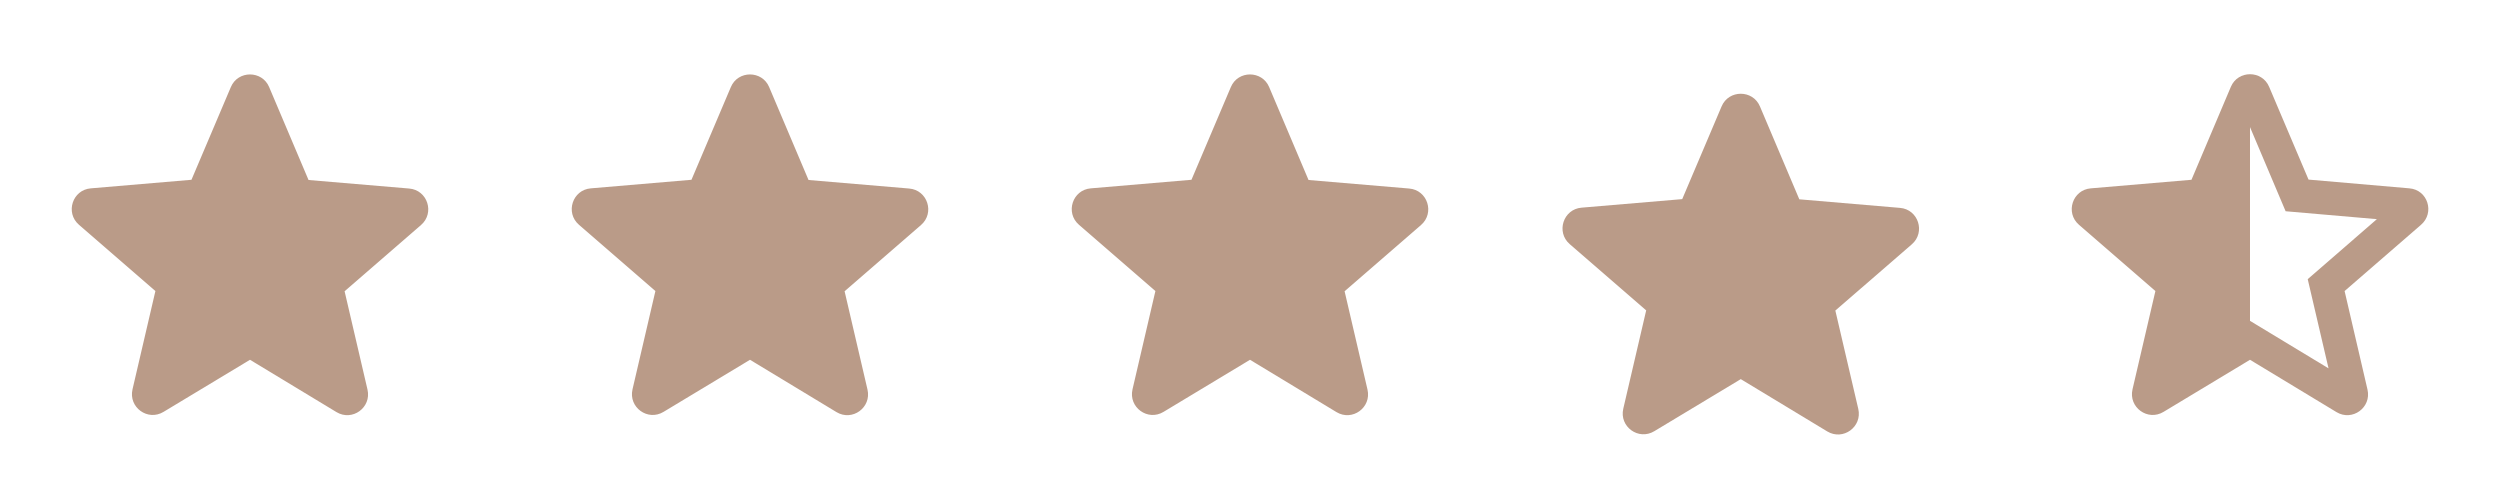 <svg width="80" height="16" viewBox="0 0 80 16" fill="none" xmlns="http://www.w3.org/2000/svg">
<path d="M8 11.513L10.767 13.187C11.273 13.493 11.893 13.04 11.76 12.467L11.027 9.32L13.473 7.2C13.92 6.813 13.68 6.08 13.093 6.033L9.873 5.76L8.613 2.787C8.387 2.247 7.613 2.247 7.387 2.787L6.127 5.753L2.907 6.027C2.32 6.073 2.08 6.807 2.527 7.193L4.973 9.313L4.24 12.46C4.107 13.033 4.727 13.487 5.233 13.18L8 11.513Z" fill="#BA9B88"/>
<path d="M24 11.513L26.767 13.187C27.273 13.493 27.893 13.04 27.76 12.467L27.027 9.32L29.473 7.2C29.92 6.813 29.68 6.08 29.093 6.033L25.873 5.76L24.613 2.787C24.387 2.247 23.613 2.247 23.387 2.787L22.127 5.753L18.907 6.027C18.32 6.073 18.08 6.807 18.527 7.193L20.973 9.313L20.24 12.46C20.107 13.033 20.727 13.487 21.233 13.18L24 11.513Z" fill="#BA9B88"/>
<path d="M40 11.513L42.767 13.187C43.273 13.493 43.893 13.04 43.76 12.467L43.027 9.32L45.473 7.2C45.92 6.813 45.68 6.08 45.093 6.033L41.873 5.76L40.613 2.787C40.387 2.247 39.613 2.247 39.387 2.787L38.127 5.753L34.907 6.027C34.32 6.073 34.08 6.807 34.527 7.193L36.973 9.313L36.24 12.46C36.107 13.033 36.727 13.487 37.233 13.18L40 11.513Z" fill="#BA9B88"/>
<path d="M55.705 12.132L58.471 13.805C58.978 14.112 59.598 13.658 59.465 13.085L58.731 9.938L61.178 7.818C61.625 7.432 61.385 6.698 60.798 6.652L57.578 6.378L56.318 3.405C56.091 2.865 55.318 2.865 55.091 3.405L53.831 6.372L50.611 6.645C50.025 6.692 49.785 7.425 50.231 7.812L52.678 9.932L51.945 13.078C51.811 13.652 52.431 14.105 52.938 13.798L55.705 12.132Z" fill="#BA9B88"/>
<path d="M77.1 6.027L73.873 5.747L72.613 2.78C72.387 2.24 71.613 2.24 71.387 2.78L70.127 5.753L66.907 6.027C66.32 6.073 66.08 6.807 66.527 7.193L68.973 9.313L68.24 12.46C68.107 13.033 68.727 13.487 69.233 13.18L72 11.513L74.767 13.187C75.273 13.493 75.893 13.04 75.76 12.467L75.027 9.313L77.473 7.193C77.92 6.807 77.687 6.073 77.1 6.027ZM72 10.267V4.067L73.14 6.76L76.06 7.013L73.847 8.933L74.513 11.787L72 10.267Z" fill="#BA9B88"/>
</svg>
